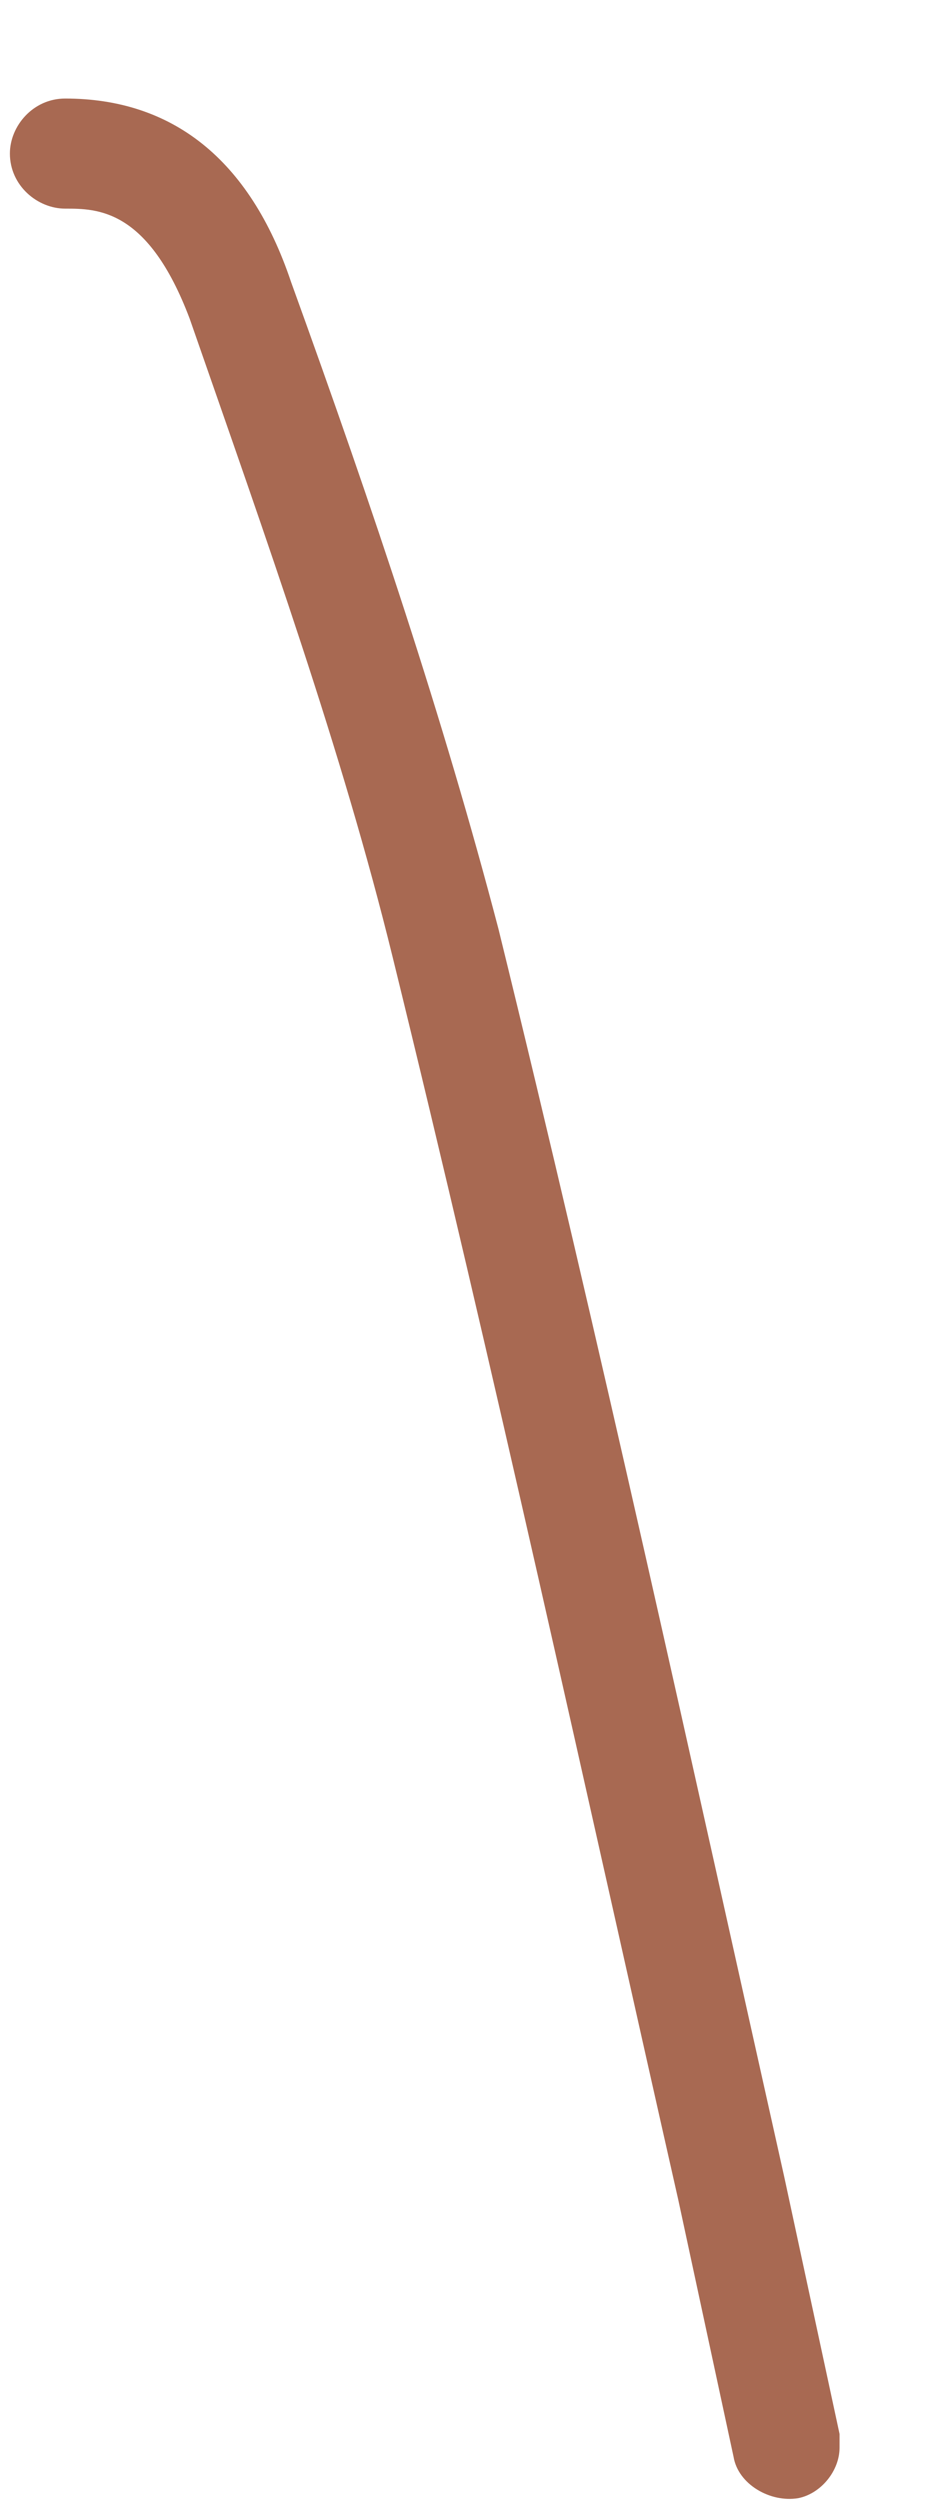 <svg width="9" height="24" viewBox="0 0 9 24" fill="none" xmlns="http://www.w3.org/2000/svg">
<path d="M8.064 23.499C8.064 23.72 7.887 23.94 7.666 23.984C7.4 24.028 7.09 23.852 7.046 23.587L6.515 21.12C5.629 17.2 4.744 13.148 3.77 9.183C3.283 7.201 2.574 5.219 1.822 3.06C1.423 2.003 0.936 2.003 0.626 2.003C0.361 2.003 0.095 1.783 0.095 1.474C0.095 1.21 0.317 0.946 0.626 0.946C1.645 0.946 2.397 1.519 2.796 2.708C3.593 4.91 4.257 6.893 4.788 8.919C5.762 12.883 6.647 16.936 7.533 20.9L8.064 23.367C8.064 23.411 8.064 23.455 8.064 23.499Z" fill="#A86952"/>
</svg>
